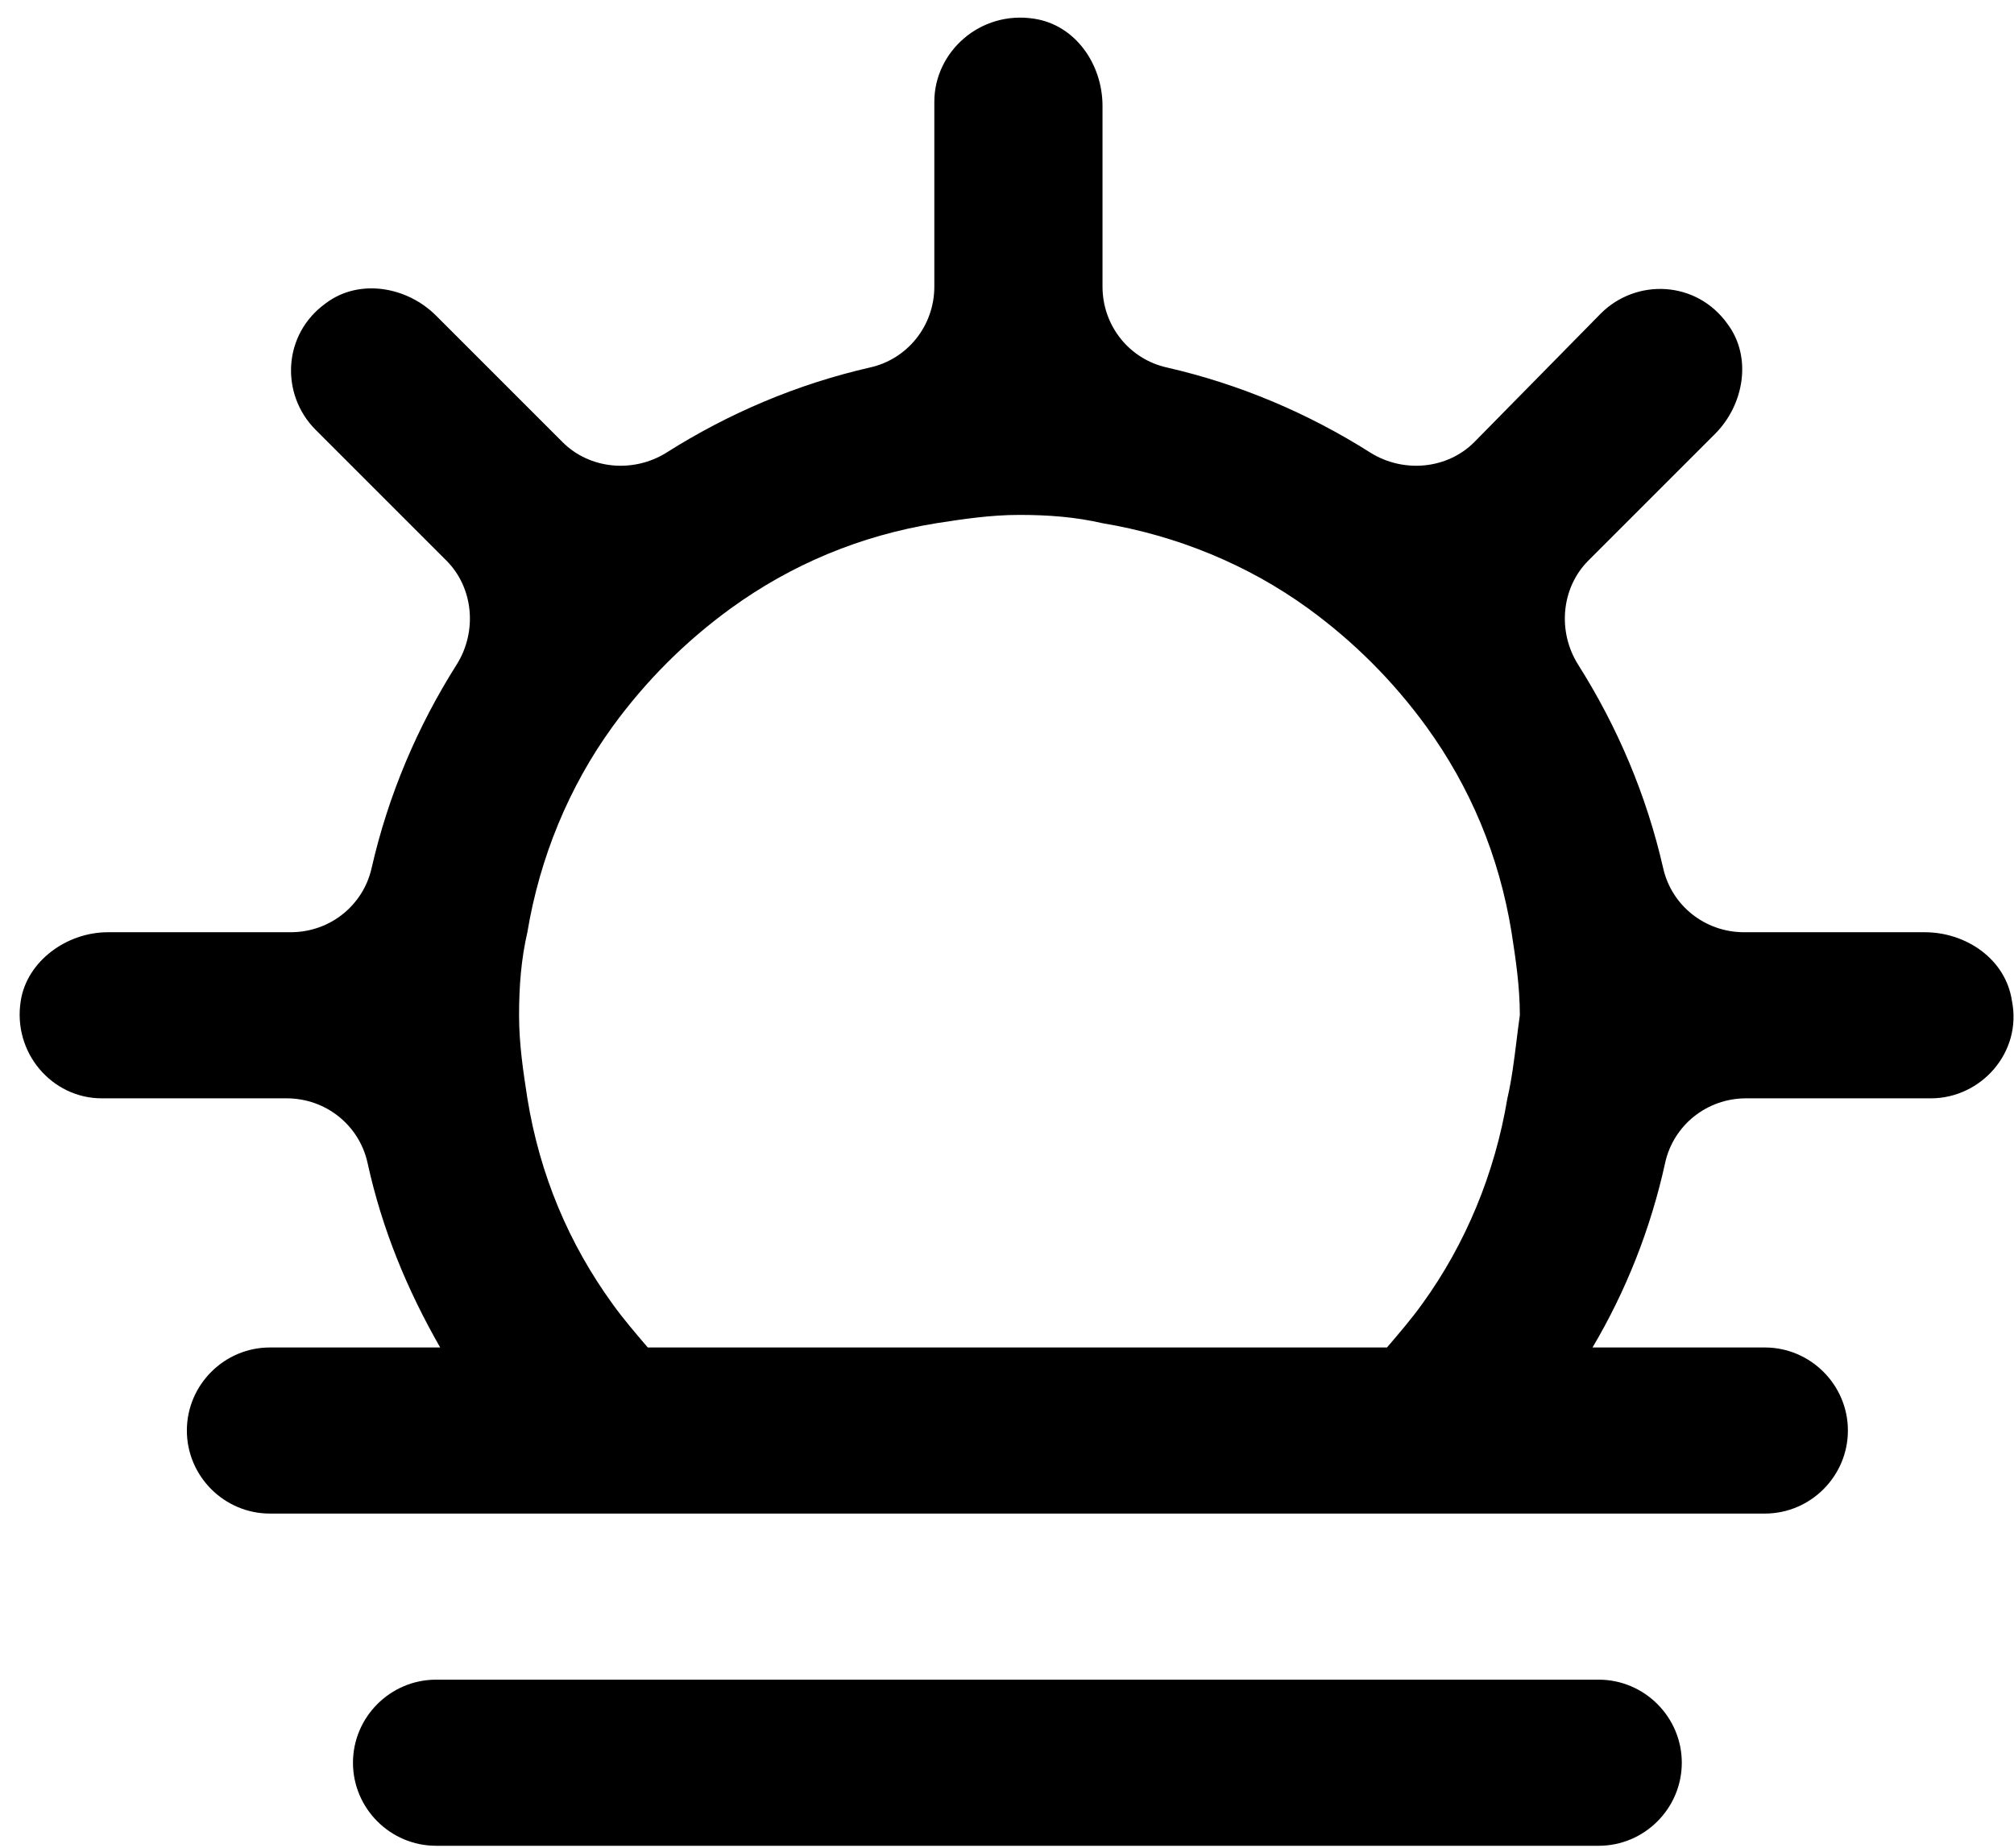 <svg width="97" height="89" fill="none" xmlns="http://www.w3.org/2000/svg"><path fill-rule="evenodd" clip-rule="evenodd" d="M68.5 62.8c2.1-2.9 3.5-6.3 4.1-9.9.209-.904.32-1.808.437-2.745.05-.411.102-.828.163-1.255 0-1.4-.2-2.7-.4-4-.6-3.7-2-7-4.1-9.9-1.6-2.2-3.5-4.1-5.7-5.7-2.9-2.1-6.3-3.5-9.9-4.1-1.3-.3-2.6-.4-4-.4s-2.7.2-4 .4c-3.7.6-7 2-9.9 4.1-2.2 1.6-4.1 3.5-5.7 5.7-2.1 2.9-3.5 6.3-4.1 9.9-.3 1.3-.4 2.6-.4 4s.2 2.7.4 4c.6 3.7 2 7 4.1 9.9.5.7 1.1 1.4 1.7 2.1h35.6c.6-.7 1.2-1.4 1.7-2.1Zm24.2-17.9c2 0 3.9 1.3 4.2 3.3.5 2.5-1.5 4.7-3.9 4.7h-8.9c-1.9 0-3.5 1.3-3.9 3.1-.7 3.2-1.9 6.2-3.5 8.9H85c2.2 0 4 1.8 4 4s-1.8 4-4 4H13c-2.2 0-4-1.8-4-4s1.8-4 4-4h8.2c-1.6-2.8-2.8-5.7-3.5-8.9-.4-1.8-2-3.1-3.9-3.1H4.9c-2.4 0-4.3-2.2-3.9-4.7.3-1.9 2.2-3.3 4.2-3.3H14c1.9 0 3.5-1.3 3.9-3.1.8-3.5 2.2-6.8 4.1-9.8 1-1.6.8-3.7-.5-5l-6.3-6.3c-1.7-1.7-1.6-4.6.5-6.1 1.6-1.2 3.9-.8 5.3.6l6.1 6.1c1.3 1.3 3.4 1.5 5 .5 3-1.9 6.3-3.3 9.8-4.1 1.8-.4 3.1-2 3.1-3.9V4.9c0-2.4 2.2-4.4 4.8-4 2 .3 3.3 2.2 3.3 4.2v8.7c0 1.9 1.3 3.5 3.1 3.9 3.5.8 6.8 2.2 9.8 4.1 1.6 1 3.7.8 5-.5l6.1-6.2c1.7-1.7 4.6-1.6 6.1.5 1.2 1.6.8 3.9-.6 5.3L76.5 27c-1.3 1.3-1.5 3.4-.5 5 1.9 3 3.3 6.3 4.1 9.8.4 1.8 2 3.1 3.9 3.1h8.7ZM21 80.9h56c2.2 0 4 1.8 4 4s-1.8 4-4 4H21c-2.2 0-4-1.8-4-4s1.8-4 4-4Z" fill="#000"/></svg>